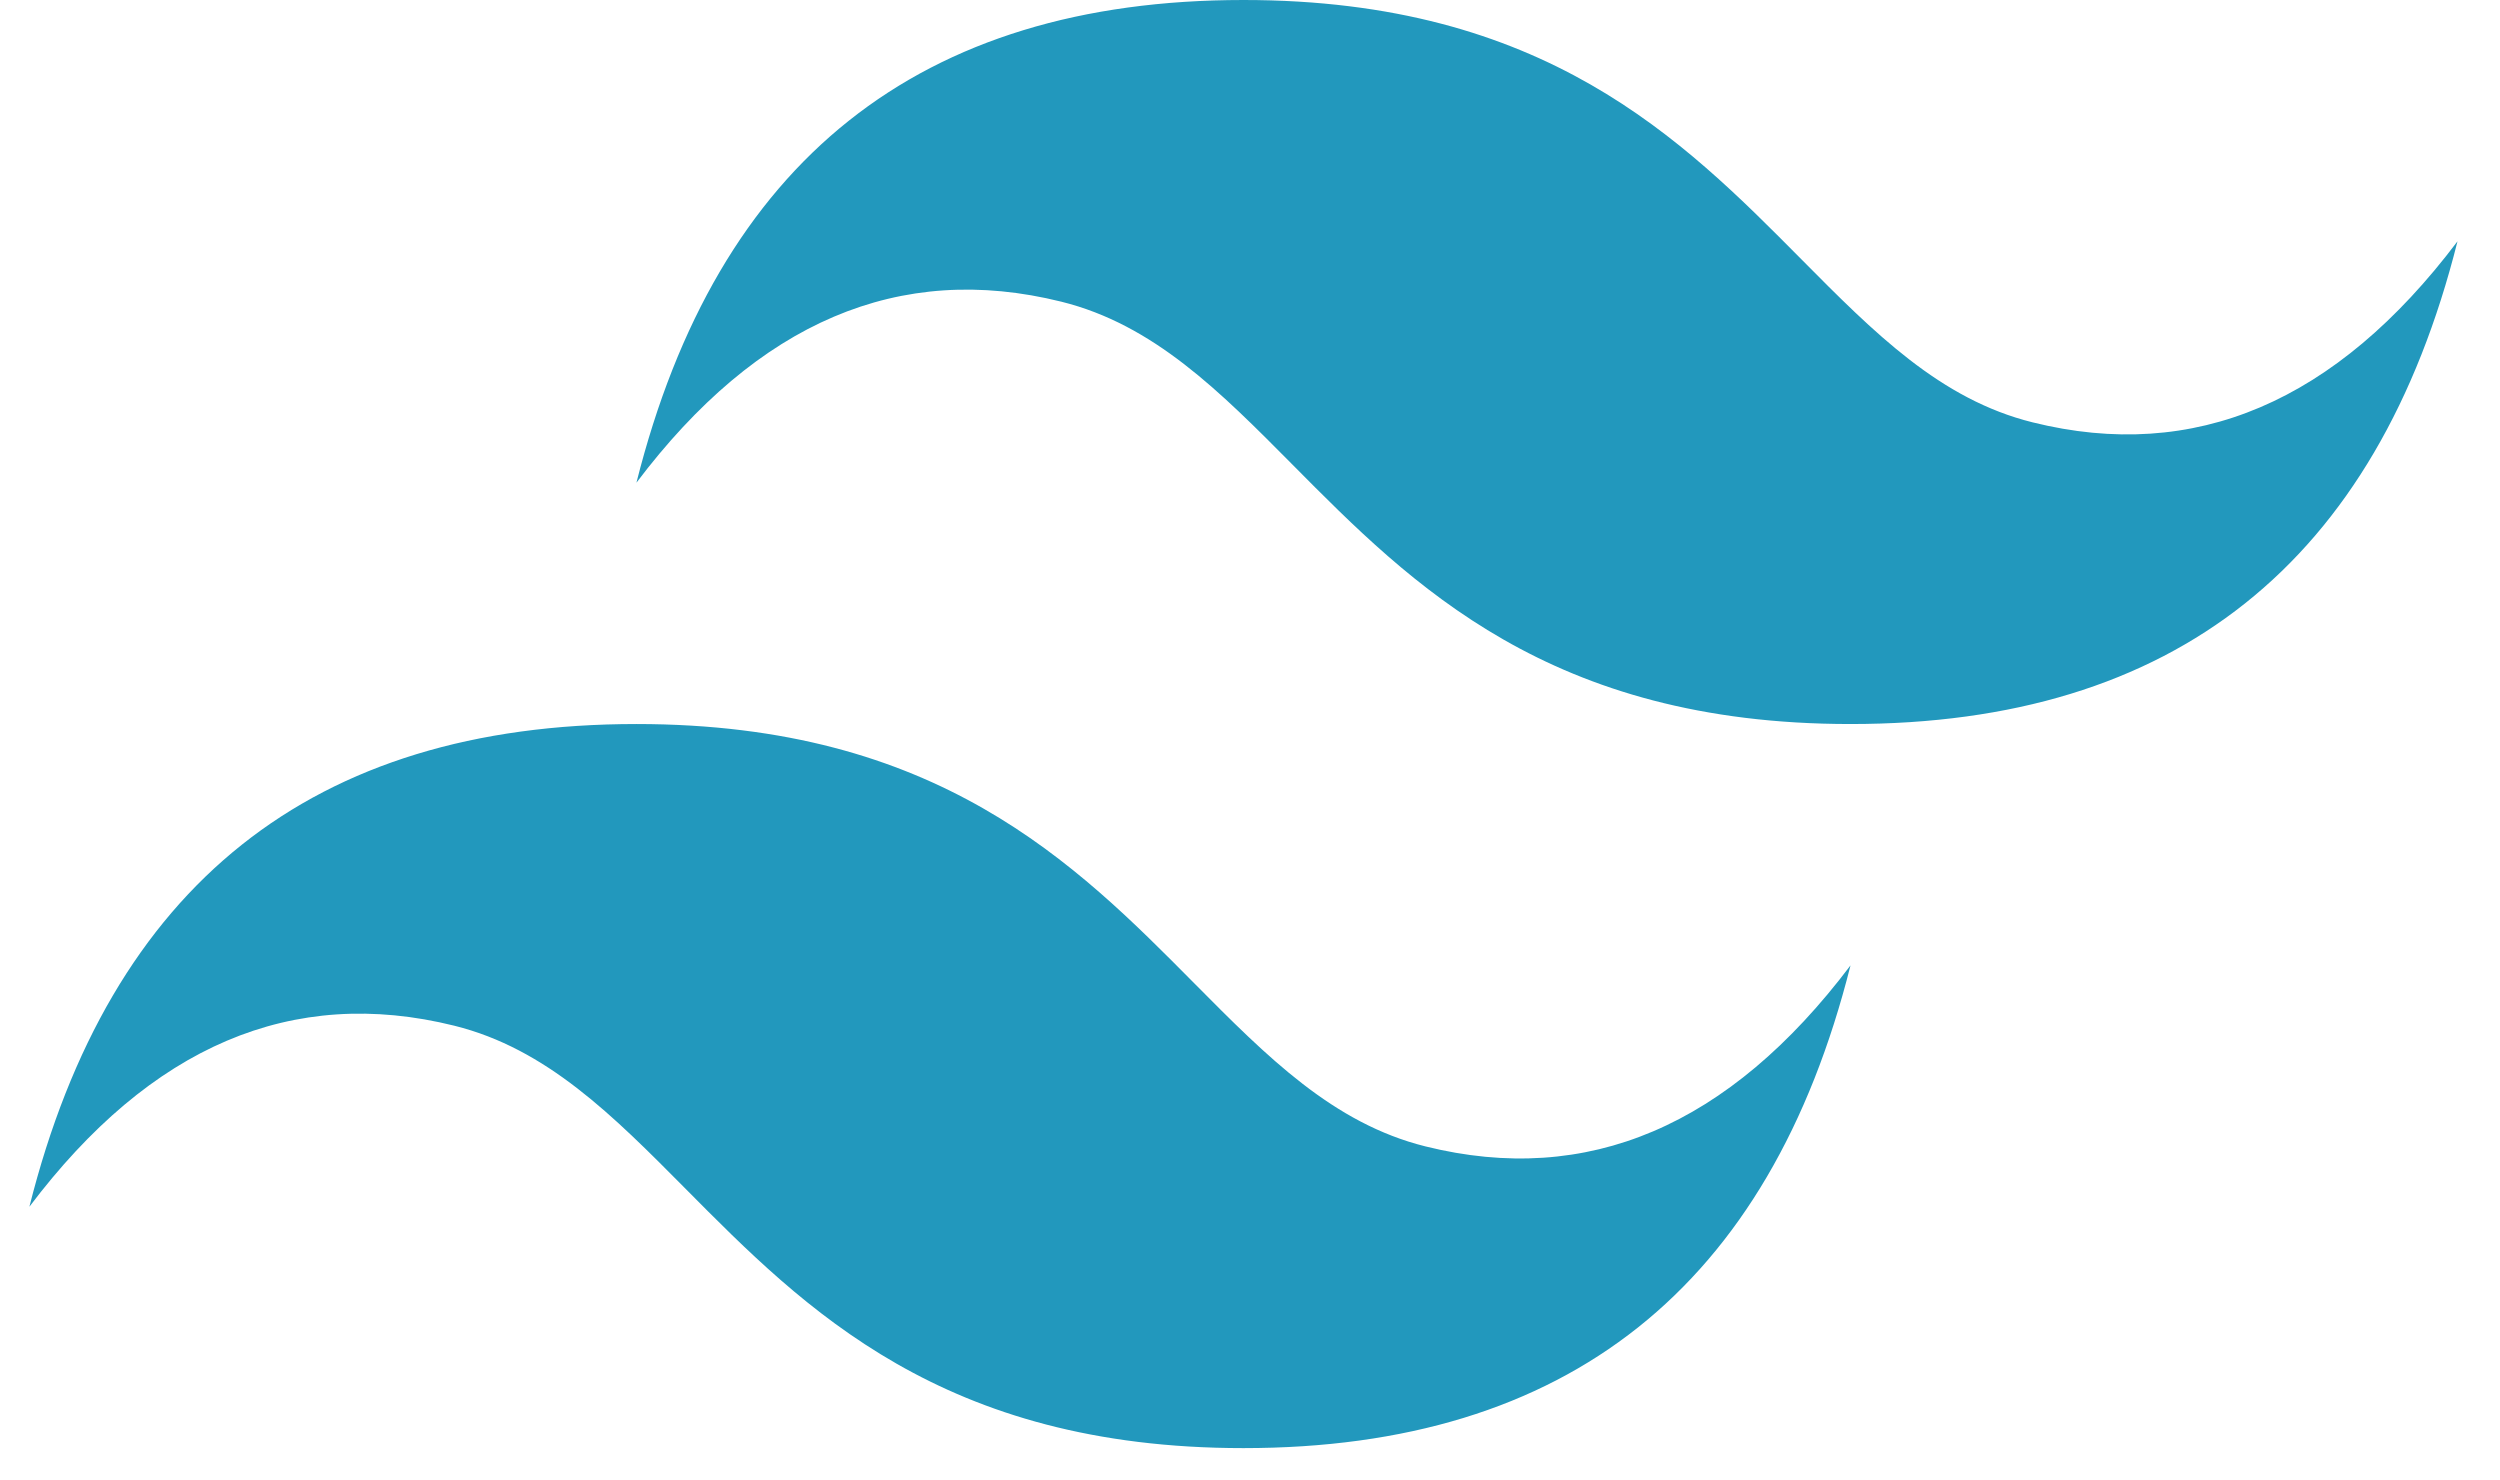 <svg width="49" height="29" viewBox="0 0 49 29" fill="none" xmlns="http://www.w3.org/2000/svg">
<g clip-path="url(#clip0_674_331)">
<path d="M24.372 0C18.026 0 14.06 3.154 12.474 9.461C14.854 6.307 17.63 5.125 20.802 5.913C22.613 6.363 23.906 7.668 25.339 9.113C27.672 11.467 30.372 14.191 36.27 14.191C42.615 14.191 46.581 11.038 48.167 4.73C45.788 7.884 43.012 9.067 39.839 8.278C38.029 7.829 36.735 6.523 35.303 5.078C32.969 2.724 30.27 0 24.372 0ZM12.474 14.191C6.129 14.191 2.162 17.345 0.576 23.652C2.956 20.498 5.732 19.316 8.905 20.104C10.715 20.554 12.009 21.86 13.441 23.304C15.774 25.658 18.474 28.383 24.372 28.383C30.717 28.383 34.683 25.229 36.27 18.922C33.89 22.075 31.114 23.258 27.941 22.47C26.131 22.02 24.837 20.714 23.405 19.27C21.072 16.916 18.372 14.191 12.474 14.191Z" fill="url(#paint0_linear_674_331)"/>
</g>
<defs>
<linearGradient id="paint0_linear_674_331" x1="-131.632" y1="908.243" x2="3966.2" y2="3285.3" gradientUnits="userSpaceOnUse">
<stop stop-color="#2298BD"/>
<stop offset="1" stop-color="#0ED7B5"/>
</linearGradient>
<clipPath id="clip0_674_331">
<rect width="47.591" height="28.456" fill="white" transform="translate(0.576)"/>
</clipPath>
</defs>
</svg>
